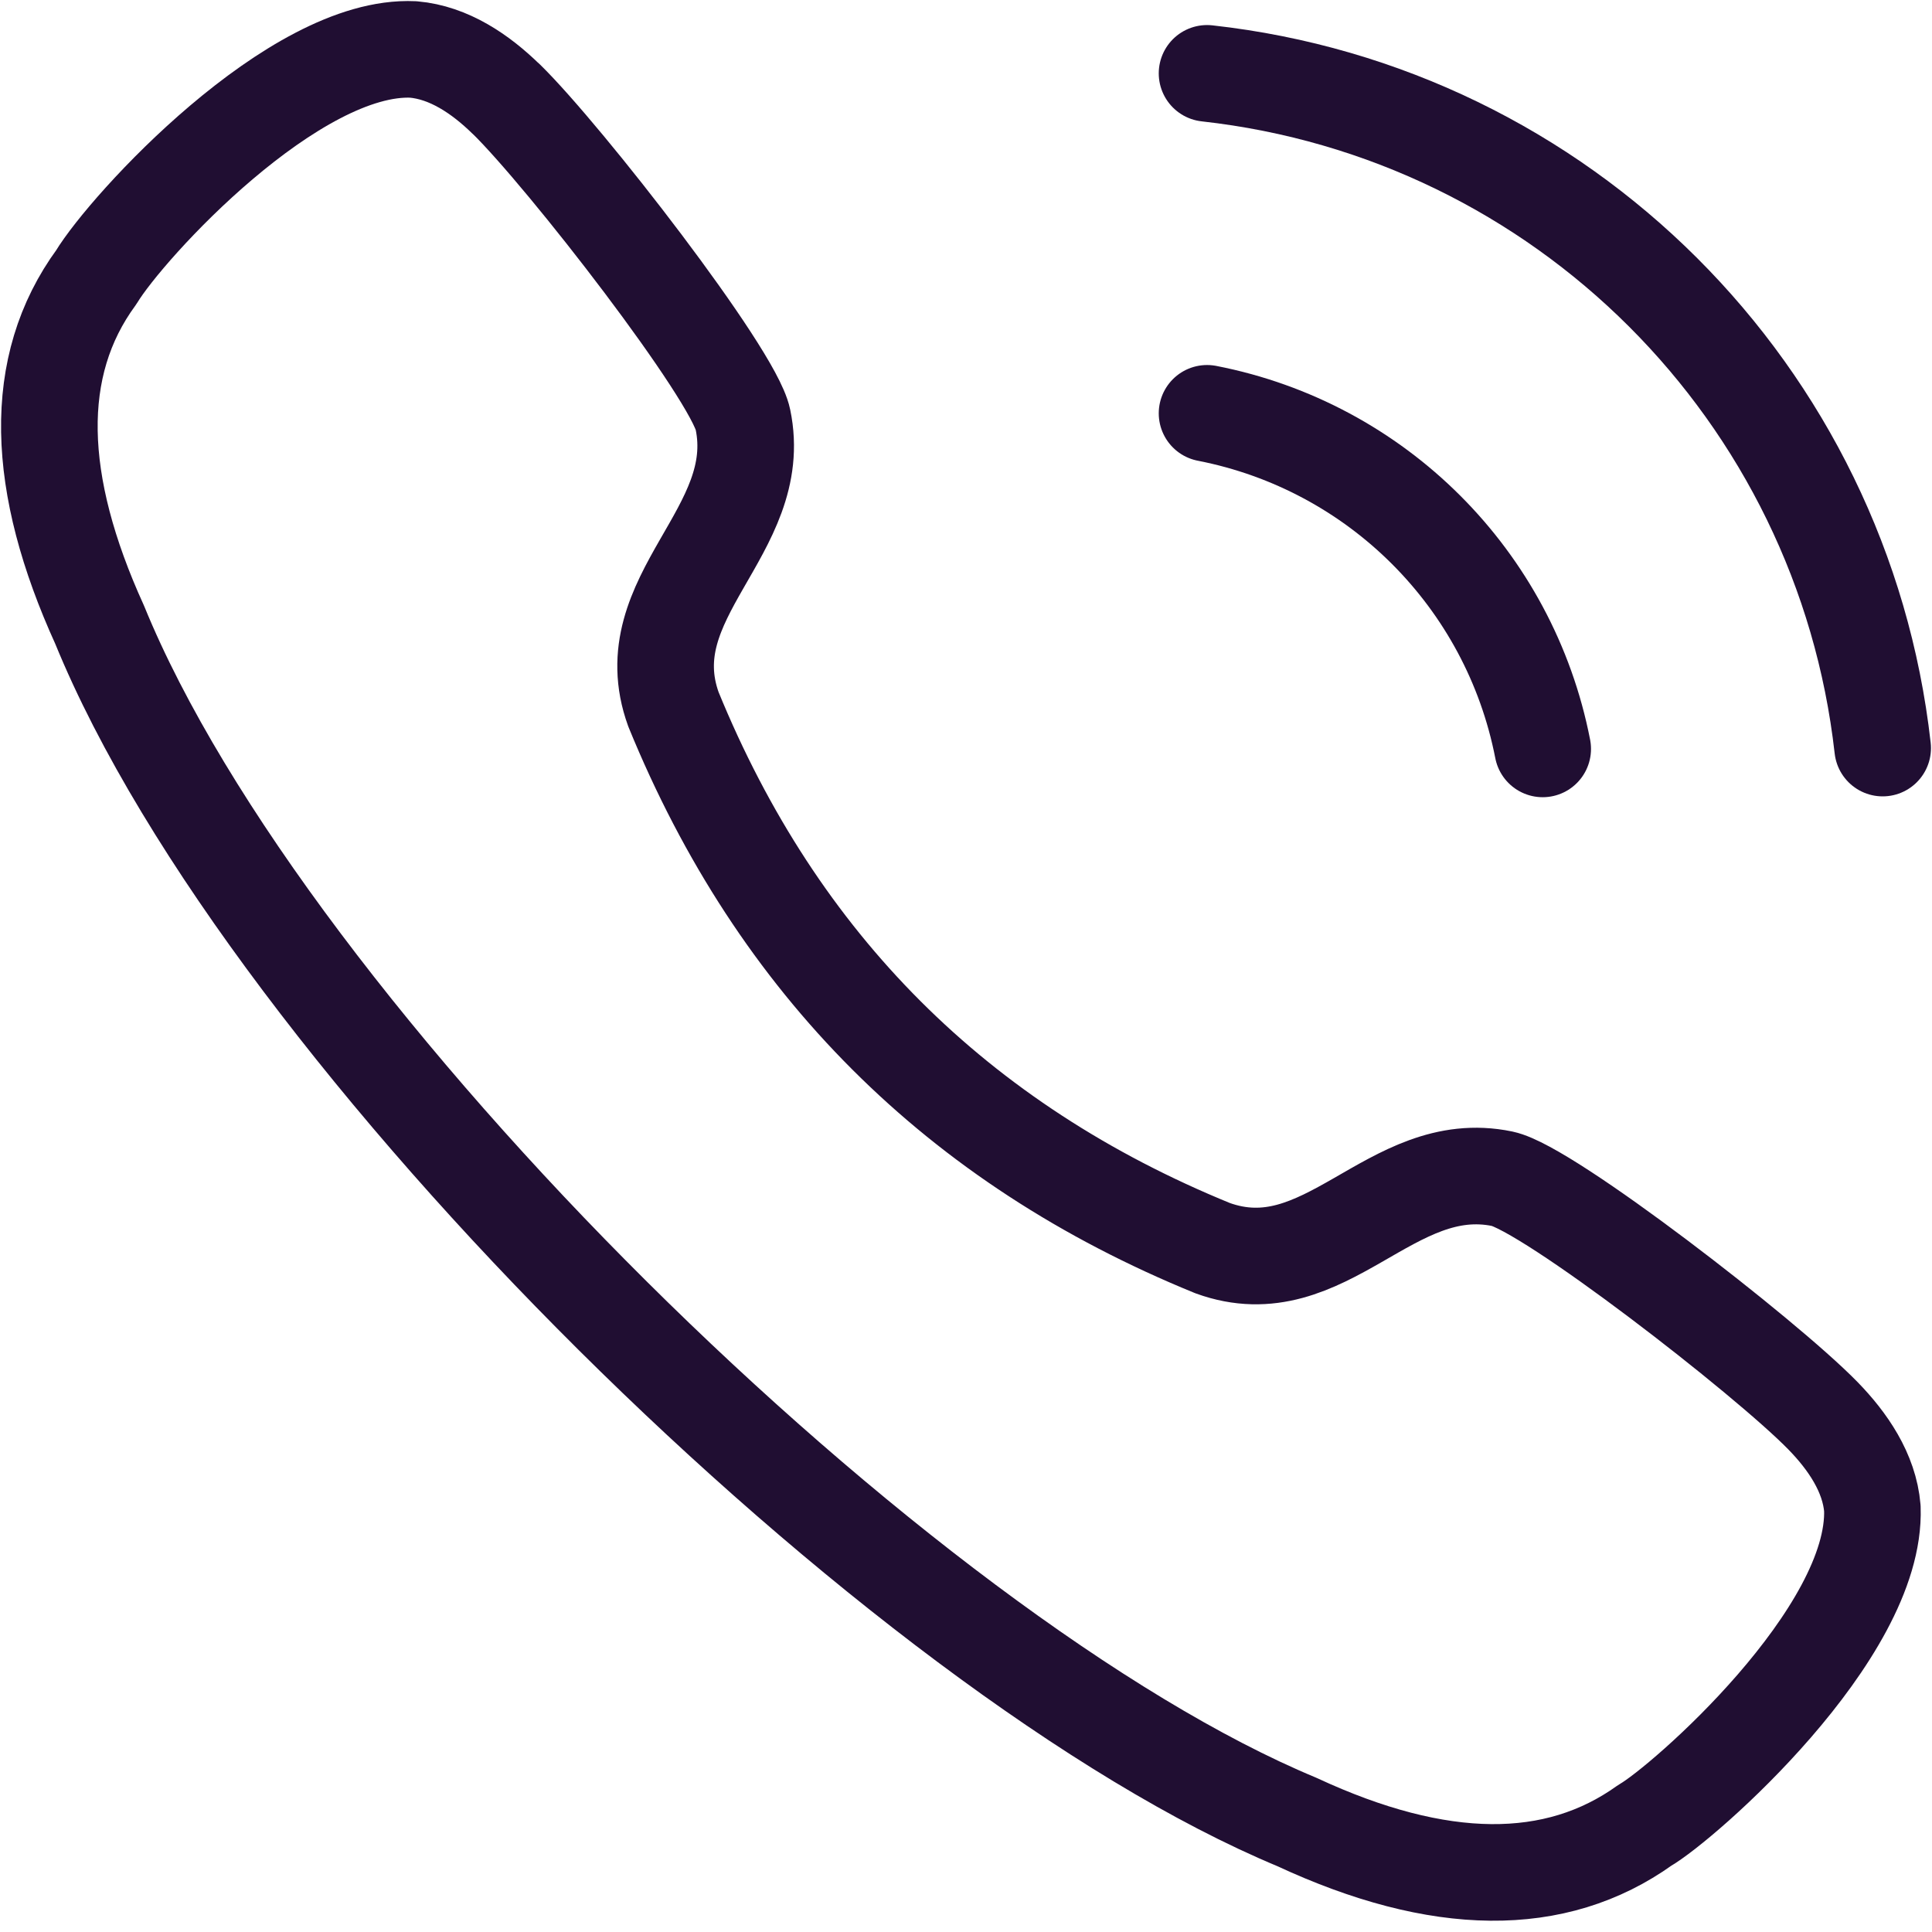 <svg width="30" height="30" viewBox="0 0 30 30" fill="none" xmlns="http://www.w3.org/2000/svg">
<path fill-rule="evenodd" clip-rule="evenodd" d="M1.496 4.303C1.968 3.521 4.566 0.682 6.418 0.768C6.971 0.816 7.461 1.149 7.859 1.538H7.861C8.773 2.431 11.389 5.804 11.536 6.514C11.899 8.255 9.822 9.259 10.457 11.014C12.076 14.975 14.866 17.764 18.829 19.381C20.583 20.018 21.587 17.943 23.328 18.304C24.038 18.453 27.412 21.068 28.304 21.981V21.981C28.691 22.377 29.028 22.869 29.074 23.422C29.143 25.373 26.128 28.007 25.541 28.343C24.154 29.336 22.346 29.318 20.141 28.293C13.988 25.733 4.154 16.086 1.547 9.701C0.549 7.508 0.482 5.687 1.496 4.303Z" stroke="#200E32" stroke-width="1.5" stroke-linecap="round" stroke-linejoin="round"/>
<path d="M18.743 1.139C24.259 1.751 28.614 6.102 29.234 11.616" stroke="#200E32" stroke-width="1.5" stroke-linecap="round" stroke-linejoin="round"/>
<path d="M18.743 6.418C21.38 6.932 23.441 8.992 23.955 11.629" stroke="#200E32" stroke-width="1.5" stroke-linecap="round" stroke-linejoin="round"/>
</svg>
